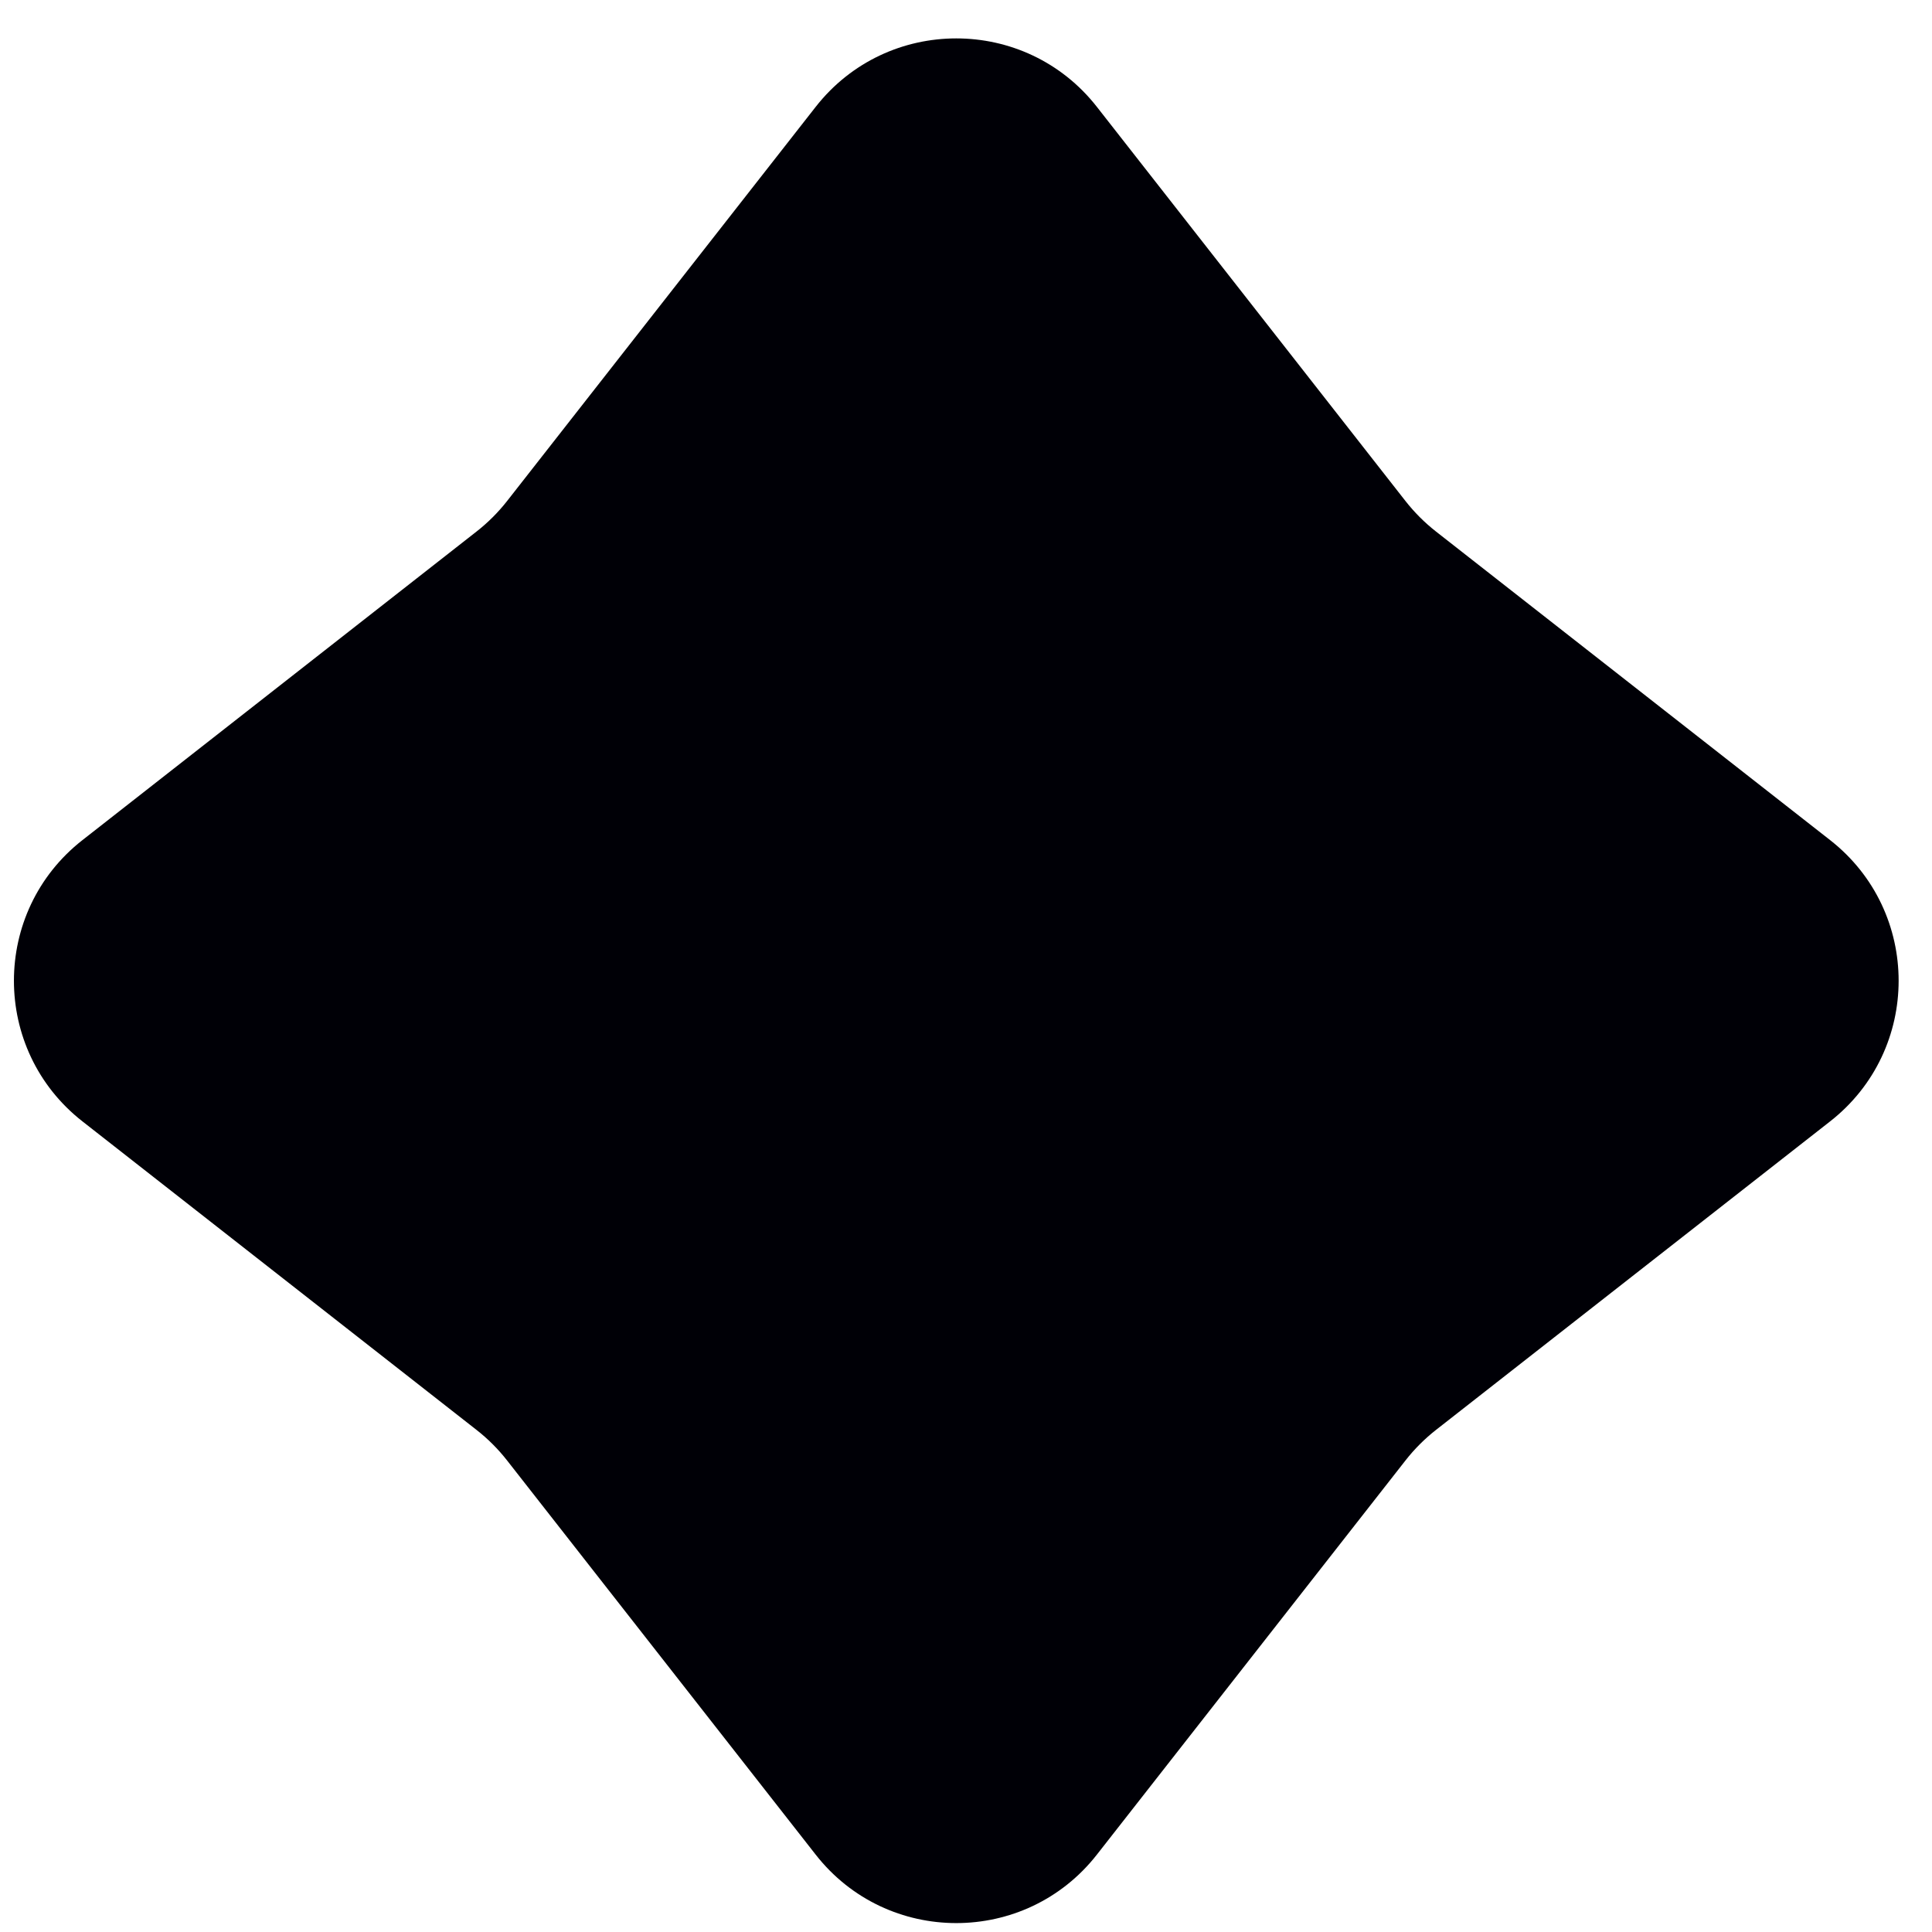 <svg width="49" height="49" viewBox="0 0 49 49" fill="none" xmlns="http://www.w3.org/2000/svg">
<path d="M20.687 2.711C22.5 0.395 26.007 0.395 27.82 2.711L35.646 12.707C35.872 12.995 36.132 13.255 36.42 13.481L46.416 21.307C48.733 23.121 48.733 26.627 46.416 28.441L36.42 36.266C36.132 36.492 35.872 36.752 35.646 37.041L27.82 47.037C26.007 49.353 22.5 49.353 20.687 47.037L12.861 37.041C12.635 36.752 12.375 36.492 12.086 36.266L2.091 28.441C-0.226 26.627 -0.226 23.121 2.091 21.307L12.086 13.481C12.375 13.255 12.635 12.995 12.861 12.707L20.687 2.711Z" fill="#000006"/>
</svg>